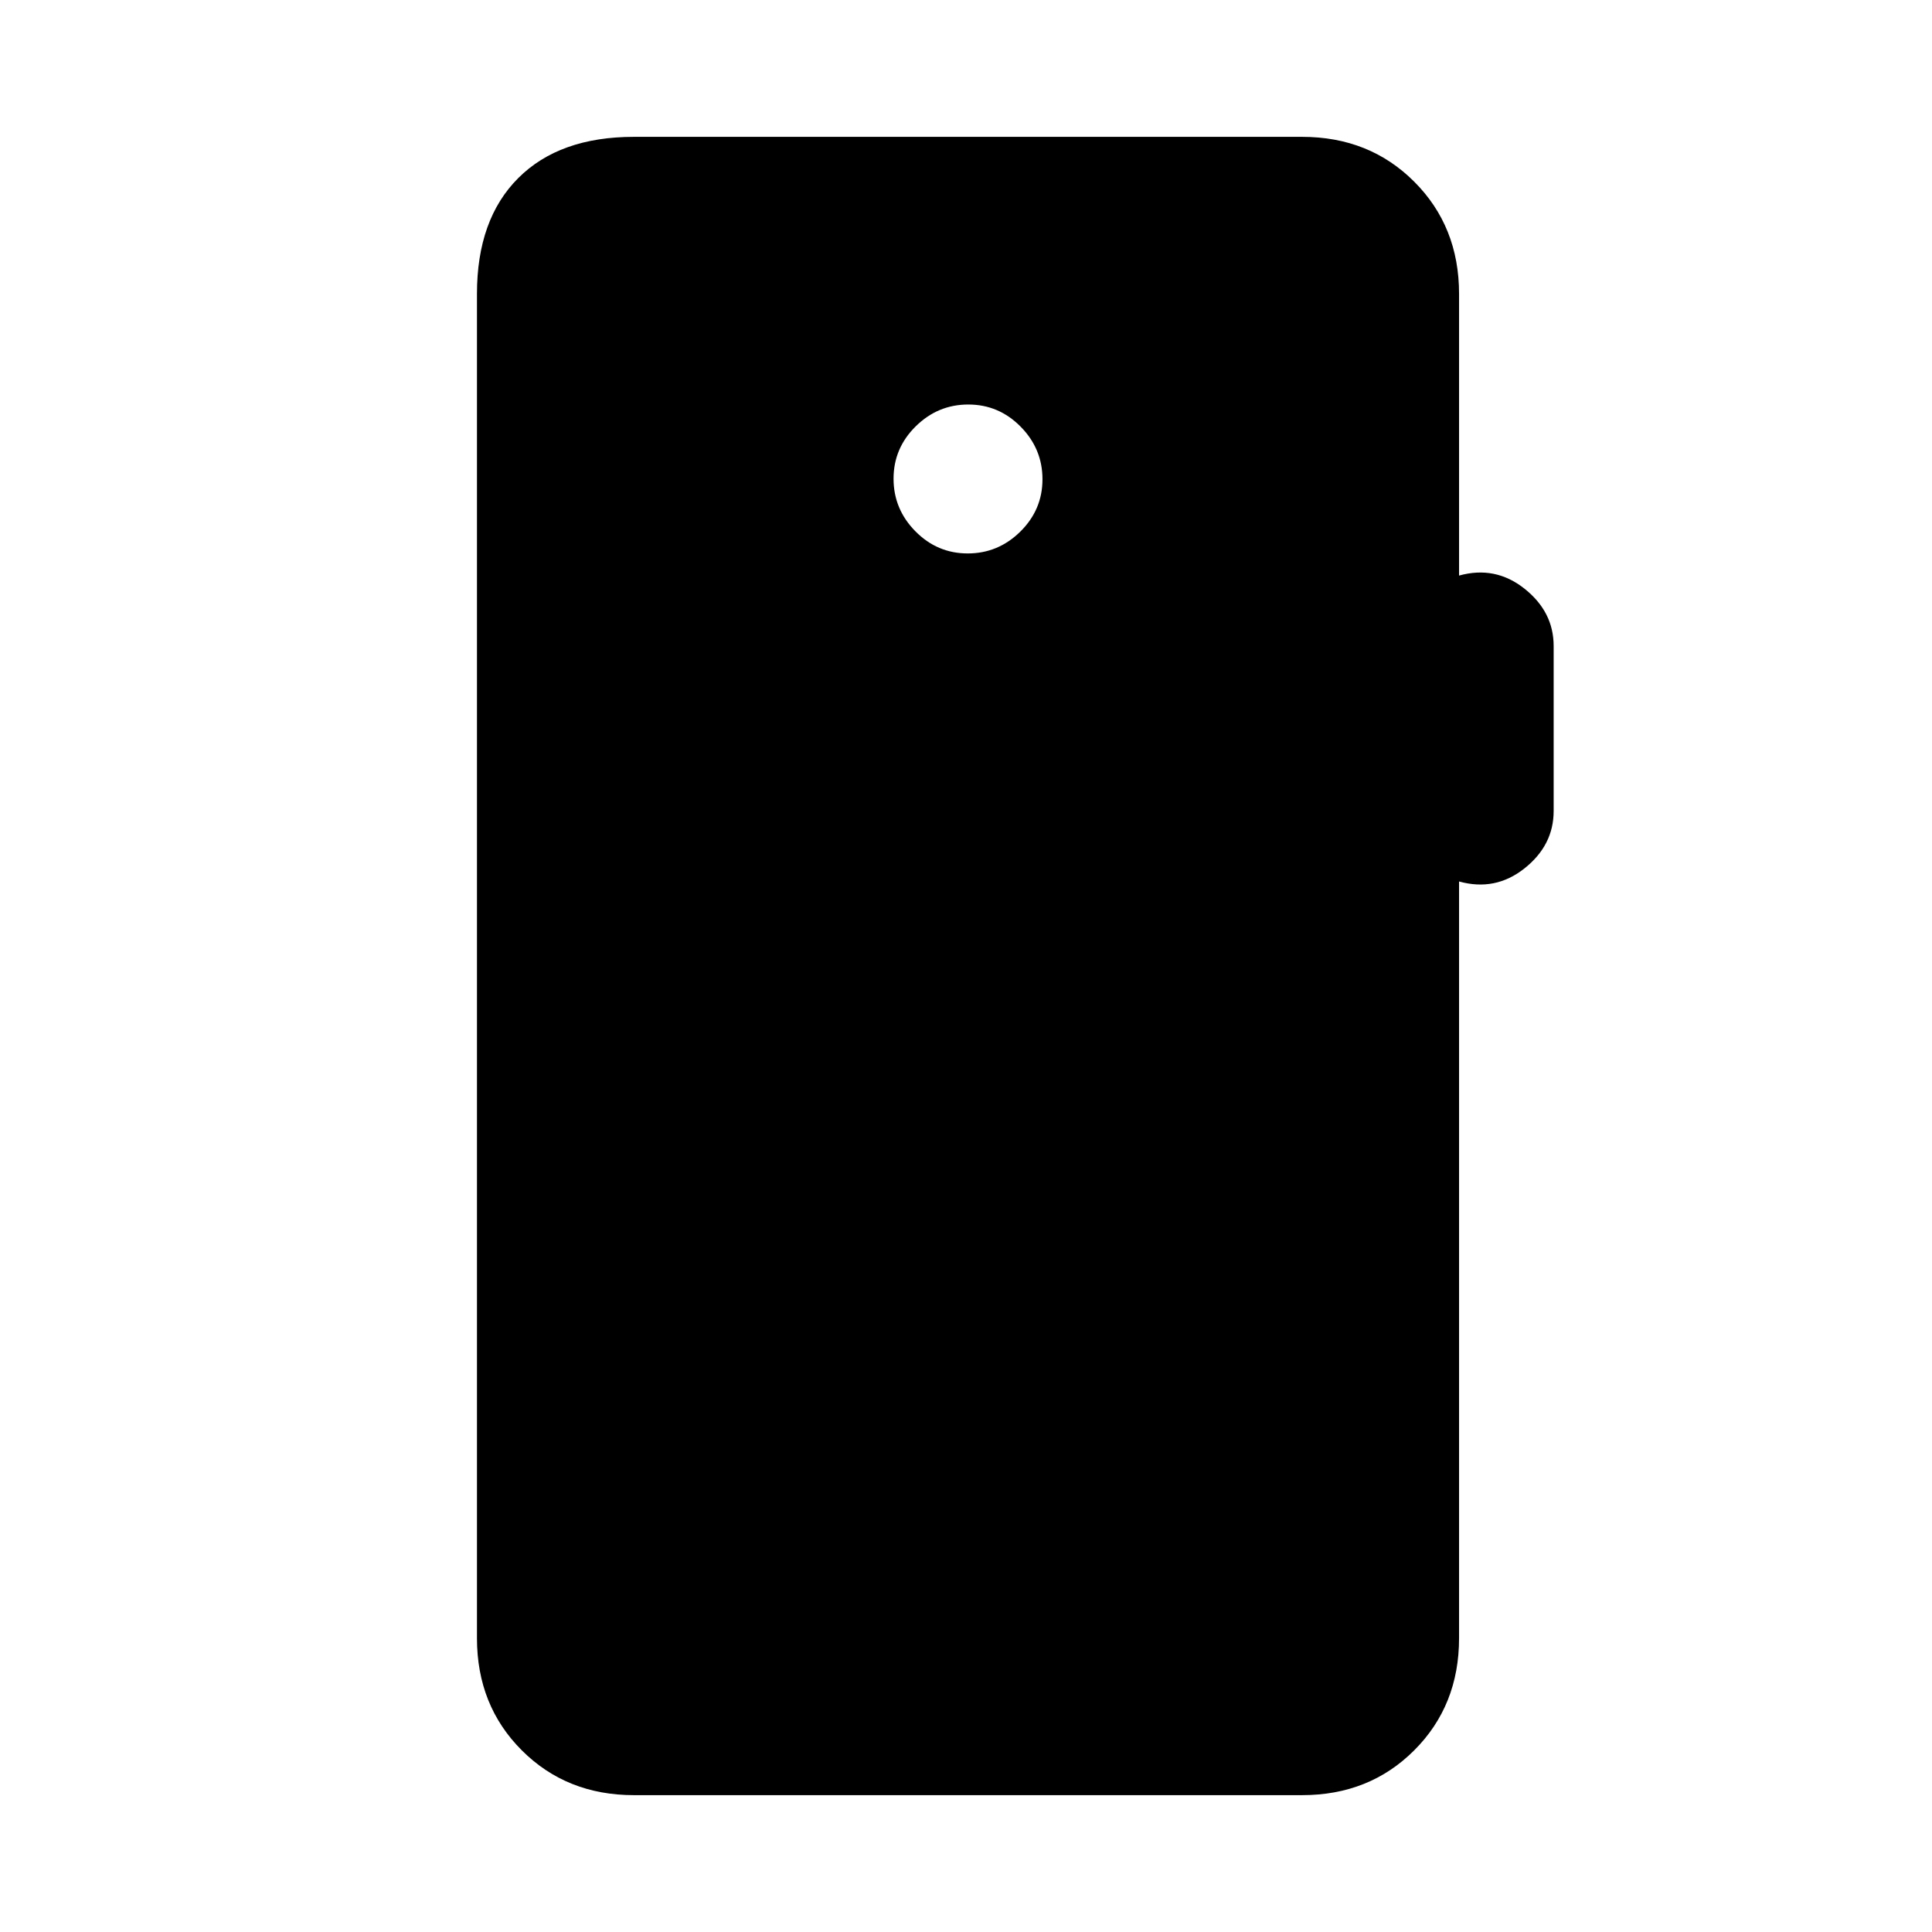 <svg xmlns="http://www.w3.org/2000/svg" height="20" viewBox="0 -960 960 960" width="20"><path d="M315-68q-33.45 0-55.73-22.28Q237-112.55 237-146v-668q0-37 20.5-57.5T315-892h332q33.45 0 55.72 22.28Q725-847.45 725-814v140q18-5 32.5 6.5T772-639v82q0 17-14.5 28.5T725-522v376q0 33.45-22.28 55.72Q680.45-68 647-68H315Zm165.86-617Q496-685 507-695.86t11-26Q518-737 507.14-748t-26-11Q466-759 455-748.14t-11 26Q444-707 454.86-696t26 11Z"/></svg>